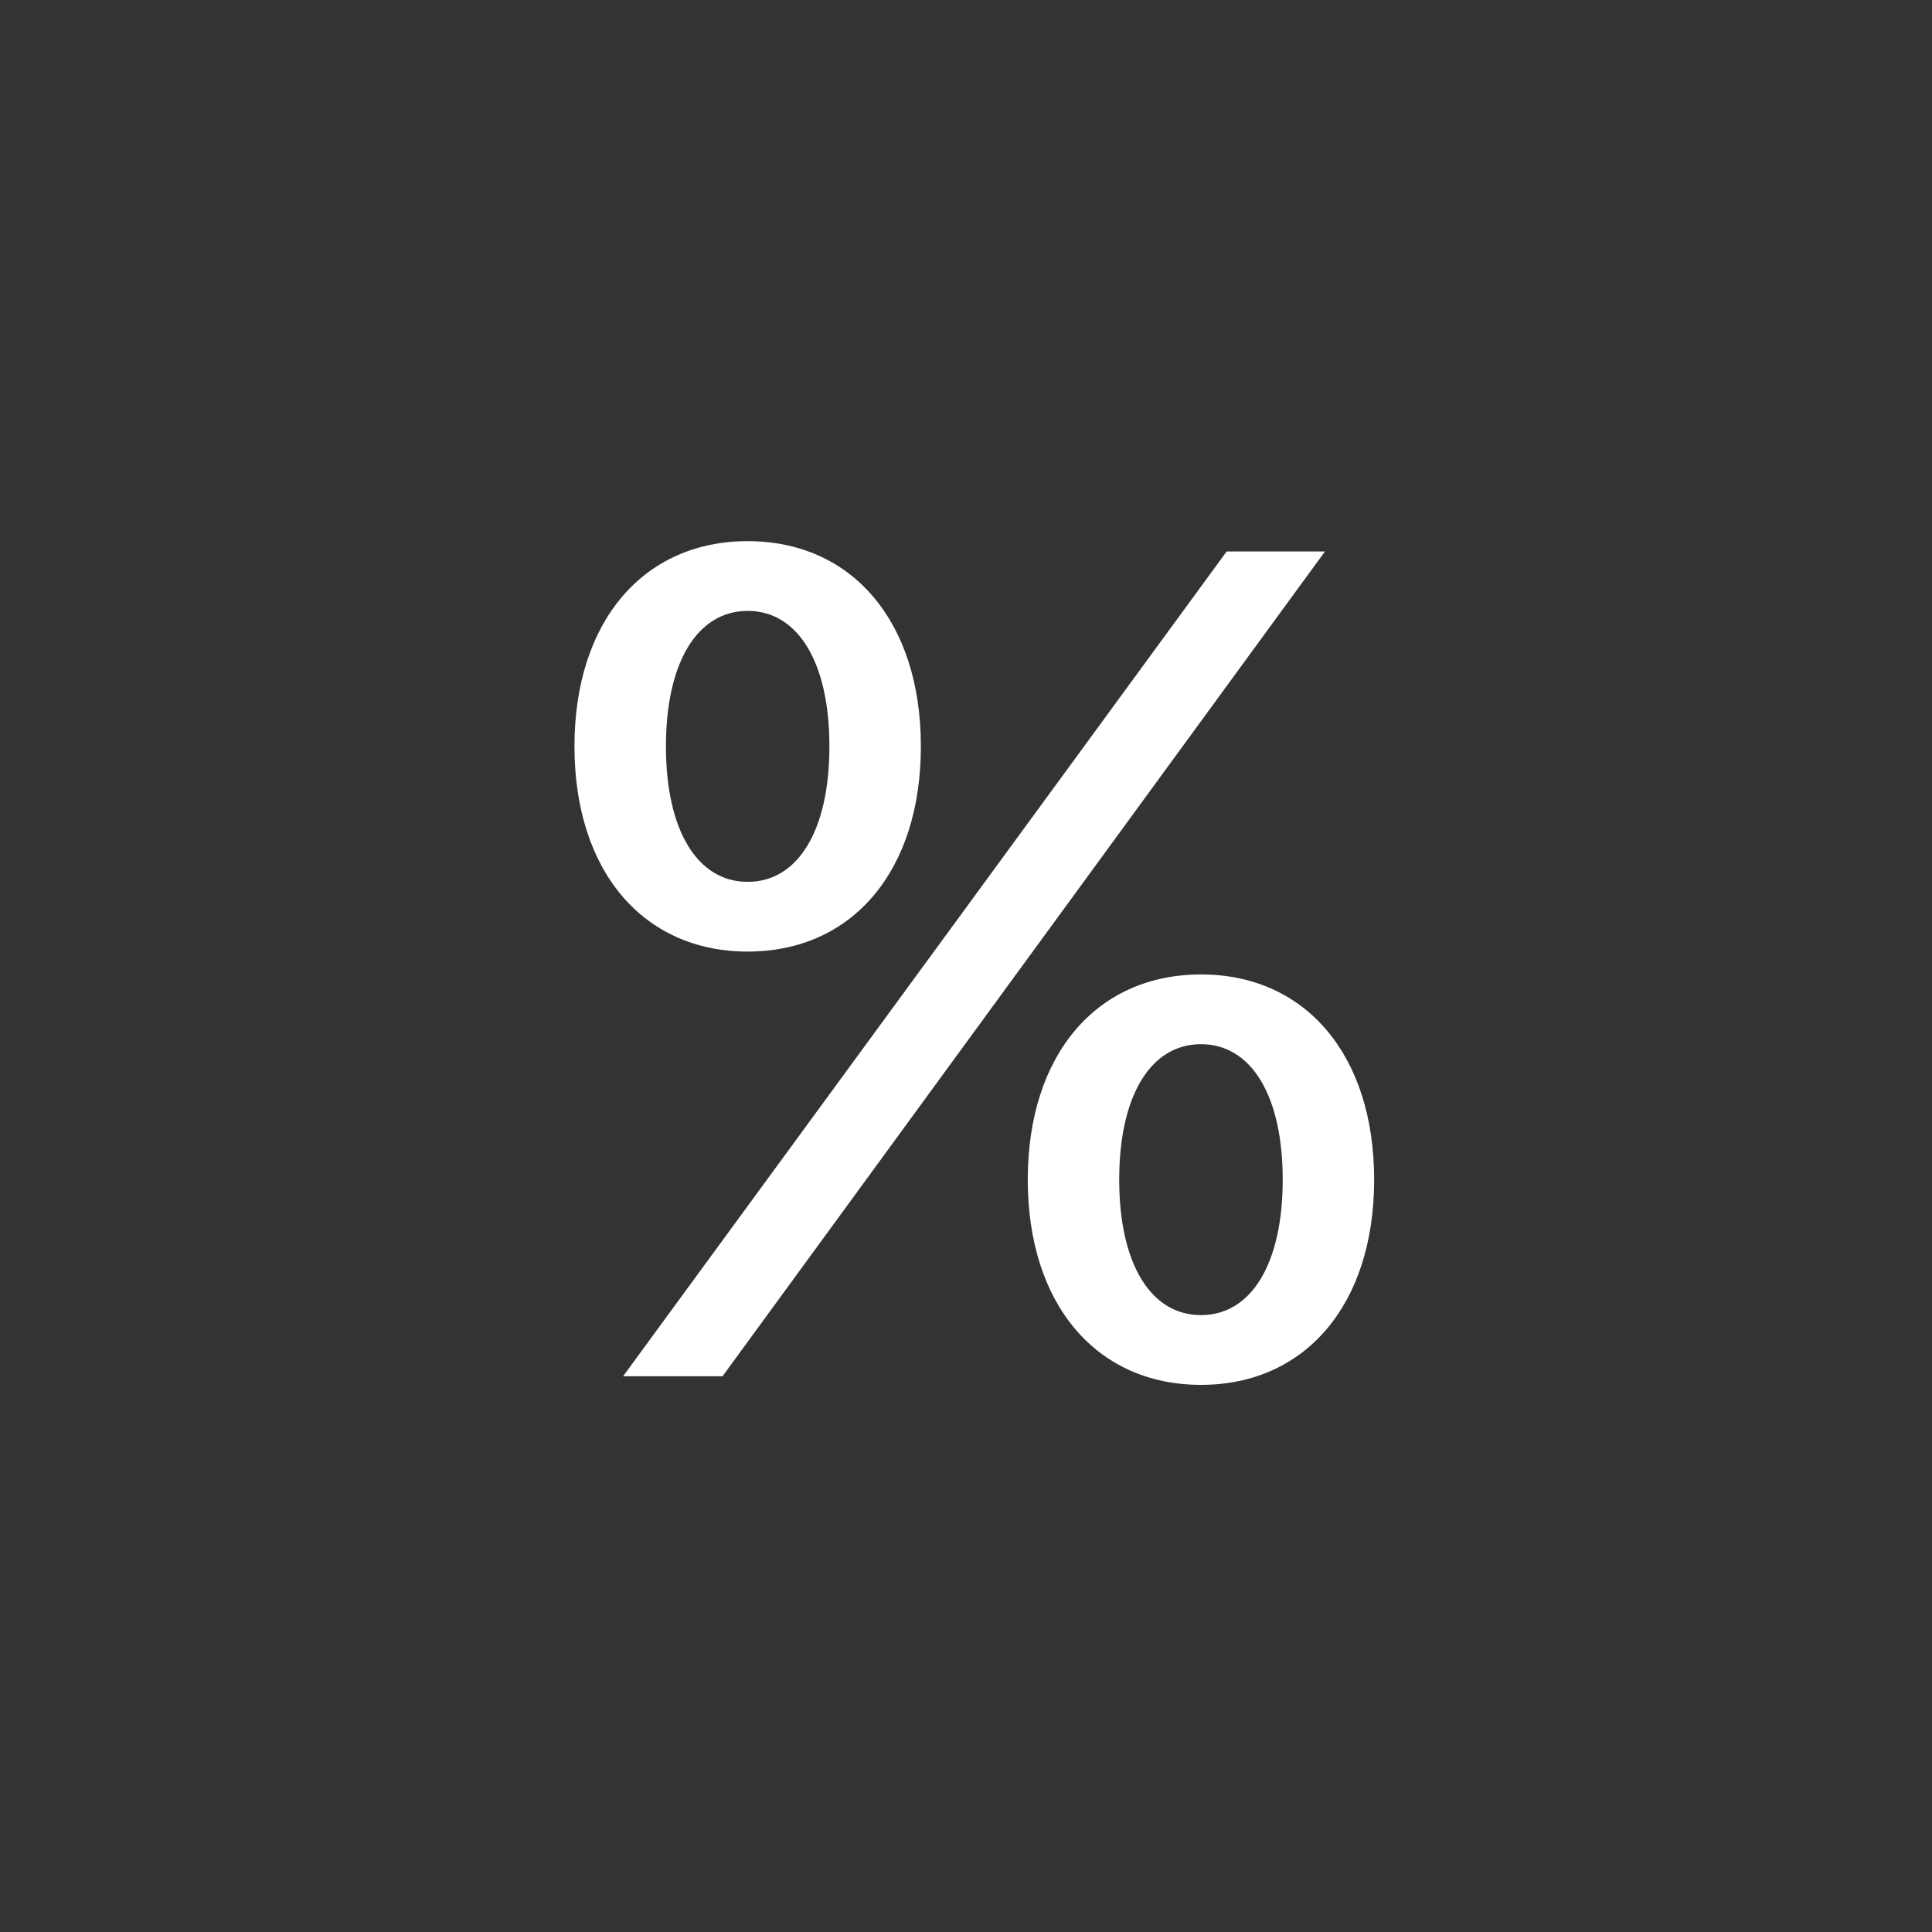 <svg width="70" height="70" viewBox="0 0 70 70" fill="none" xmlns="http://www.w3.org/2000/svg">
<rect x="0" y="0" width="70" height="70" fill="#333333" stroke="none"/>
<path d="M33.365 27.042C33.365 31.557 30.88 34.477 27.09 34.477C23.3 34.477 20.814 31.557 20.814 27.042C20.814 22.528 23.3 19.607 27.09 19.607C30.88 19.607 33.365 22.528 33.365 27.042ZM27.09 31.951C28.912 31.951 30.051 30.087 30.051 27.042C30.051 23.998 28.912 22.134 27.09 22.134C25.267 22.134 24.128 23.998 24.128 27.042C24.128 30.087 25.267 31.951 27.09 31.951ZM26.178 49.865H22.575L34.111 34.105L44.445 19.98H48.007L36.782 35.347L26.178 49.865ZM49.788 42.741C49.788 47.256 47.303 50.176 43.513 50.176C39.723 50.176 37.238 47.256 37.238 42.741C37.238 38.226 39.723 35.306 43.513 35.306C47.303 35.306 49.788 38.226 49.788 42.741ZM43.513 47.649C45.336 47.649 46.475 45.785 46.475 42.741C46.475 39.697 45.336 37.833 43.513 37.833C41.691 37.833 40.551 39.697 40.551 42.741C40.551 45.785 41.691 47.649 43.513 47.649Z" fill="white"/>
</svg>
